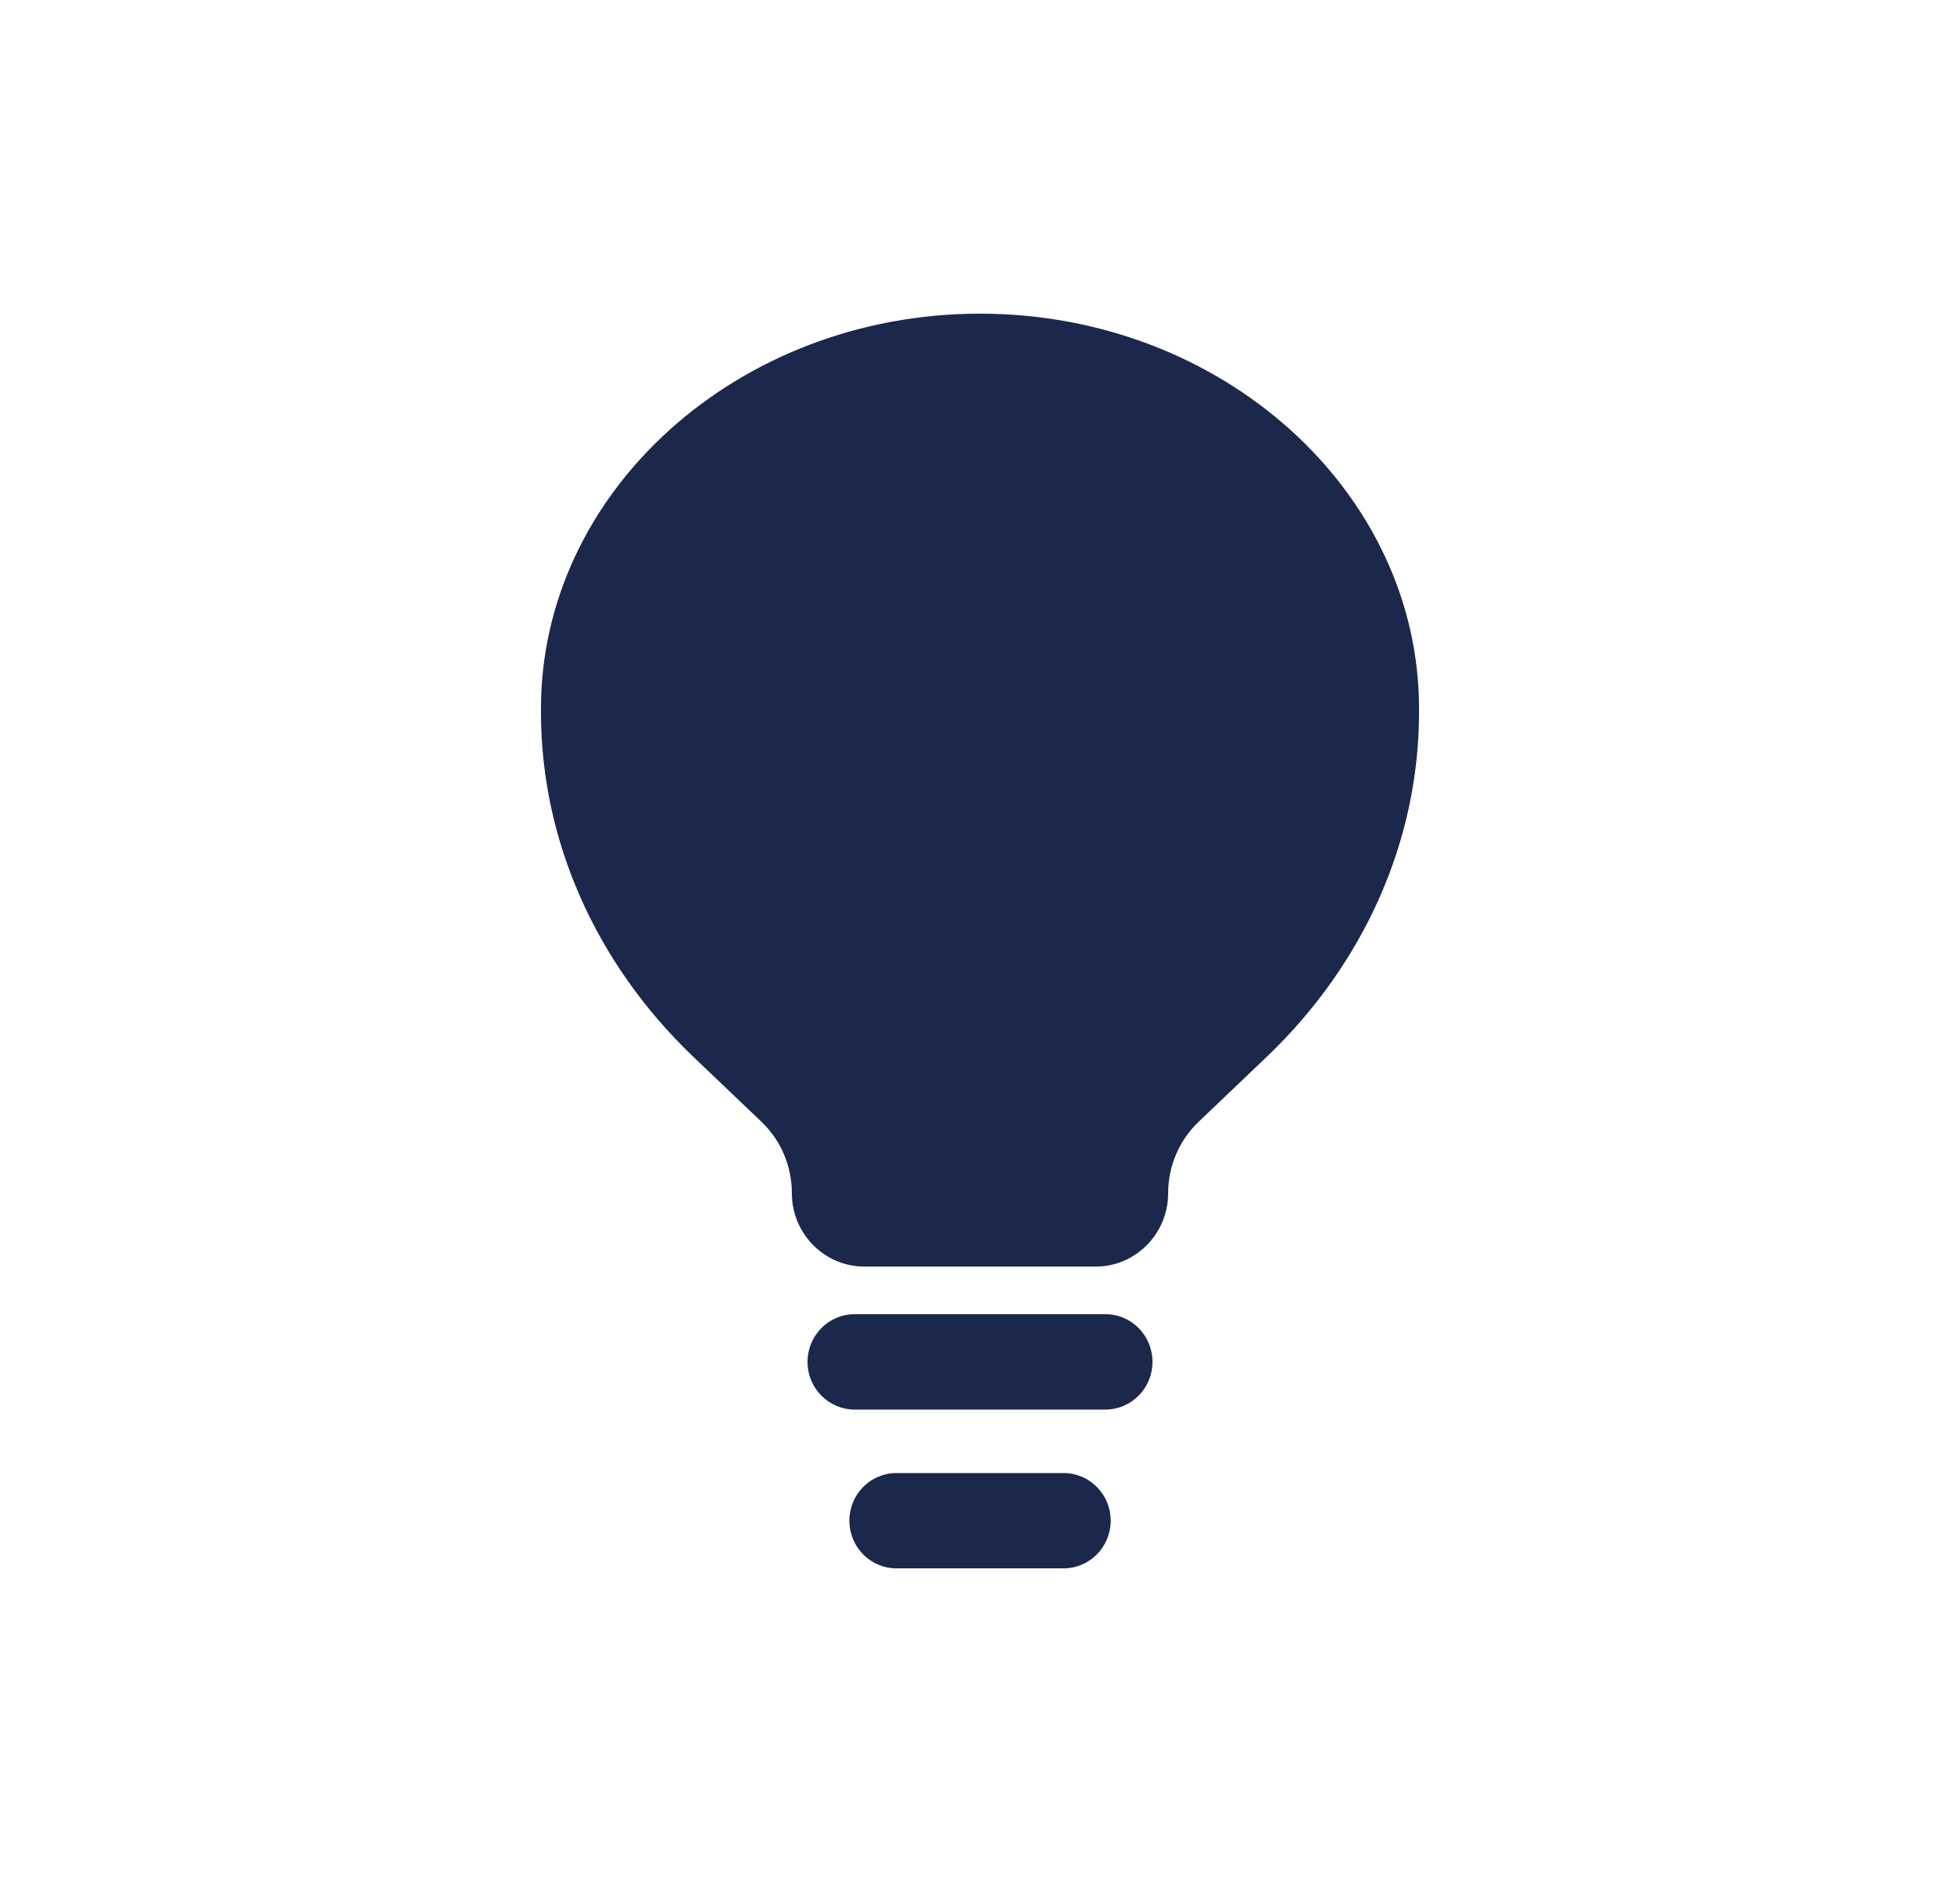 <svg width="25" height="24" viewBox="0 0 25 24" fill="none" xmlns="http://www.w3.org/2000/svg">
<path fill-rule="evenodd" clip-rule="evenodd" d="M10.3 17.367C10.3 17.032 10.569 16.759 10.9 16.759H14.1C14.432 16.759 14.7 17.032 14.7 17.367C14.7 17.703 14.432 17.975 14.1 17.975H10.9C10.569 17.975 10.3 17.703 10.3 17.367ZM10.834 19.392C10.834 19.057 11.102 18.785 11.434 18.785H13.567C13.898 18.785 14.167 19.057 14.167 19.392C14.167 19.728 13.898 20 13.567 20H11.434C11.102 20 10.834 19.728 10.834 19.392Z" fill="#1C274C"/>
<path d="M8.829 13.463L9.712 14.305C9.96 14.541 10.1 14.87 10.1 15.215C10.1 15.732 10.515 16.152 11.026 16.152H13.975C14.486 16.152 14.9 15.732 14.9 15.215C14.9 14.87 15.041 14.541 15.289 14.305L16.172 13.463C17.405 12.278 18.093 10.723 18.1 9.105L18.1 9.037C18.1 6.274 15.593 4 12.5 4C9.408 4 6.9 6.274 6.9 9.037L6.9 9.105C6.907 10.723 7.596 12.278 8.829 13.463Z" fill="#1C274C"/>
</svg>

